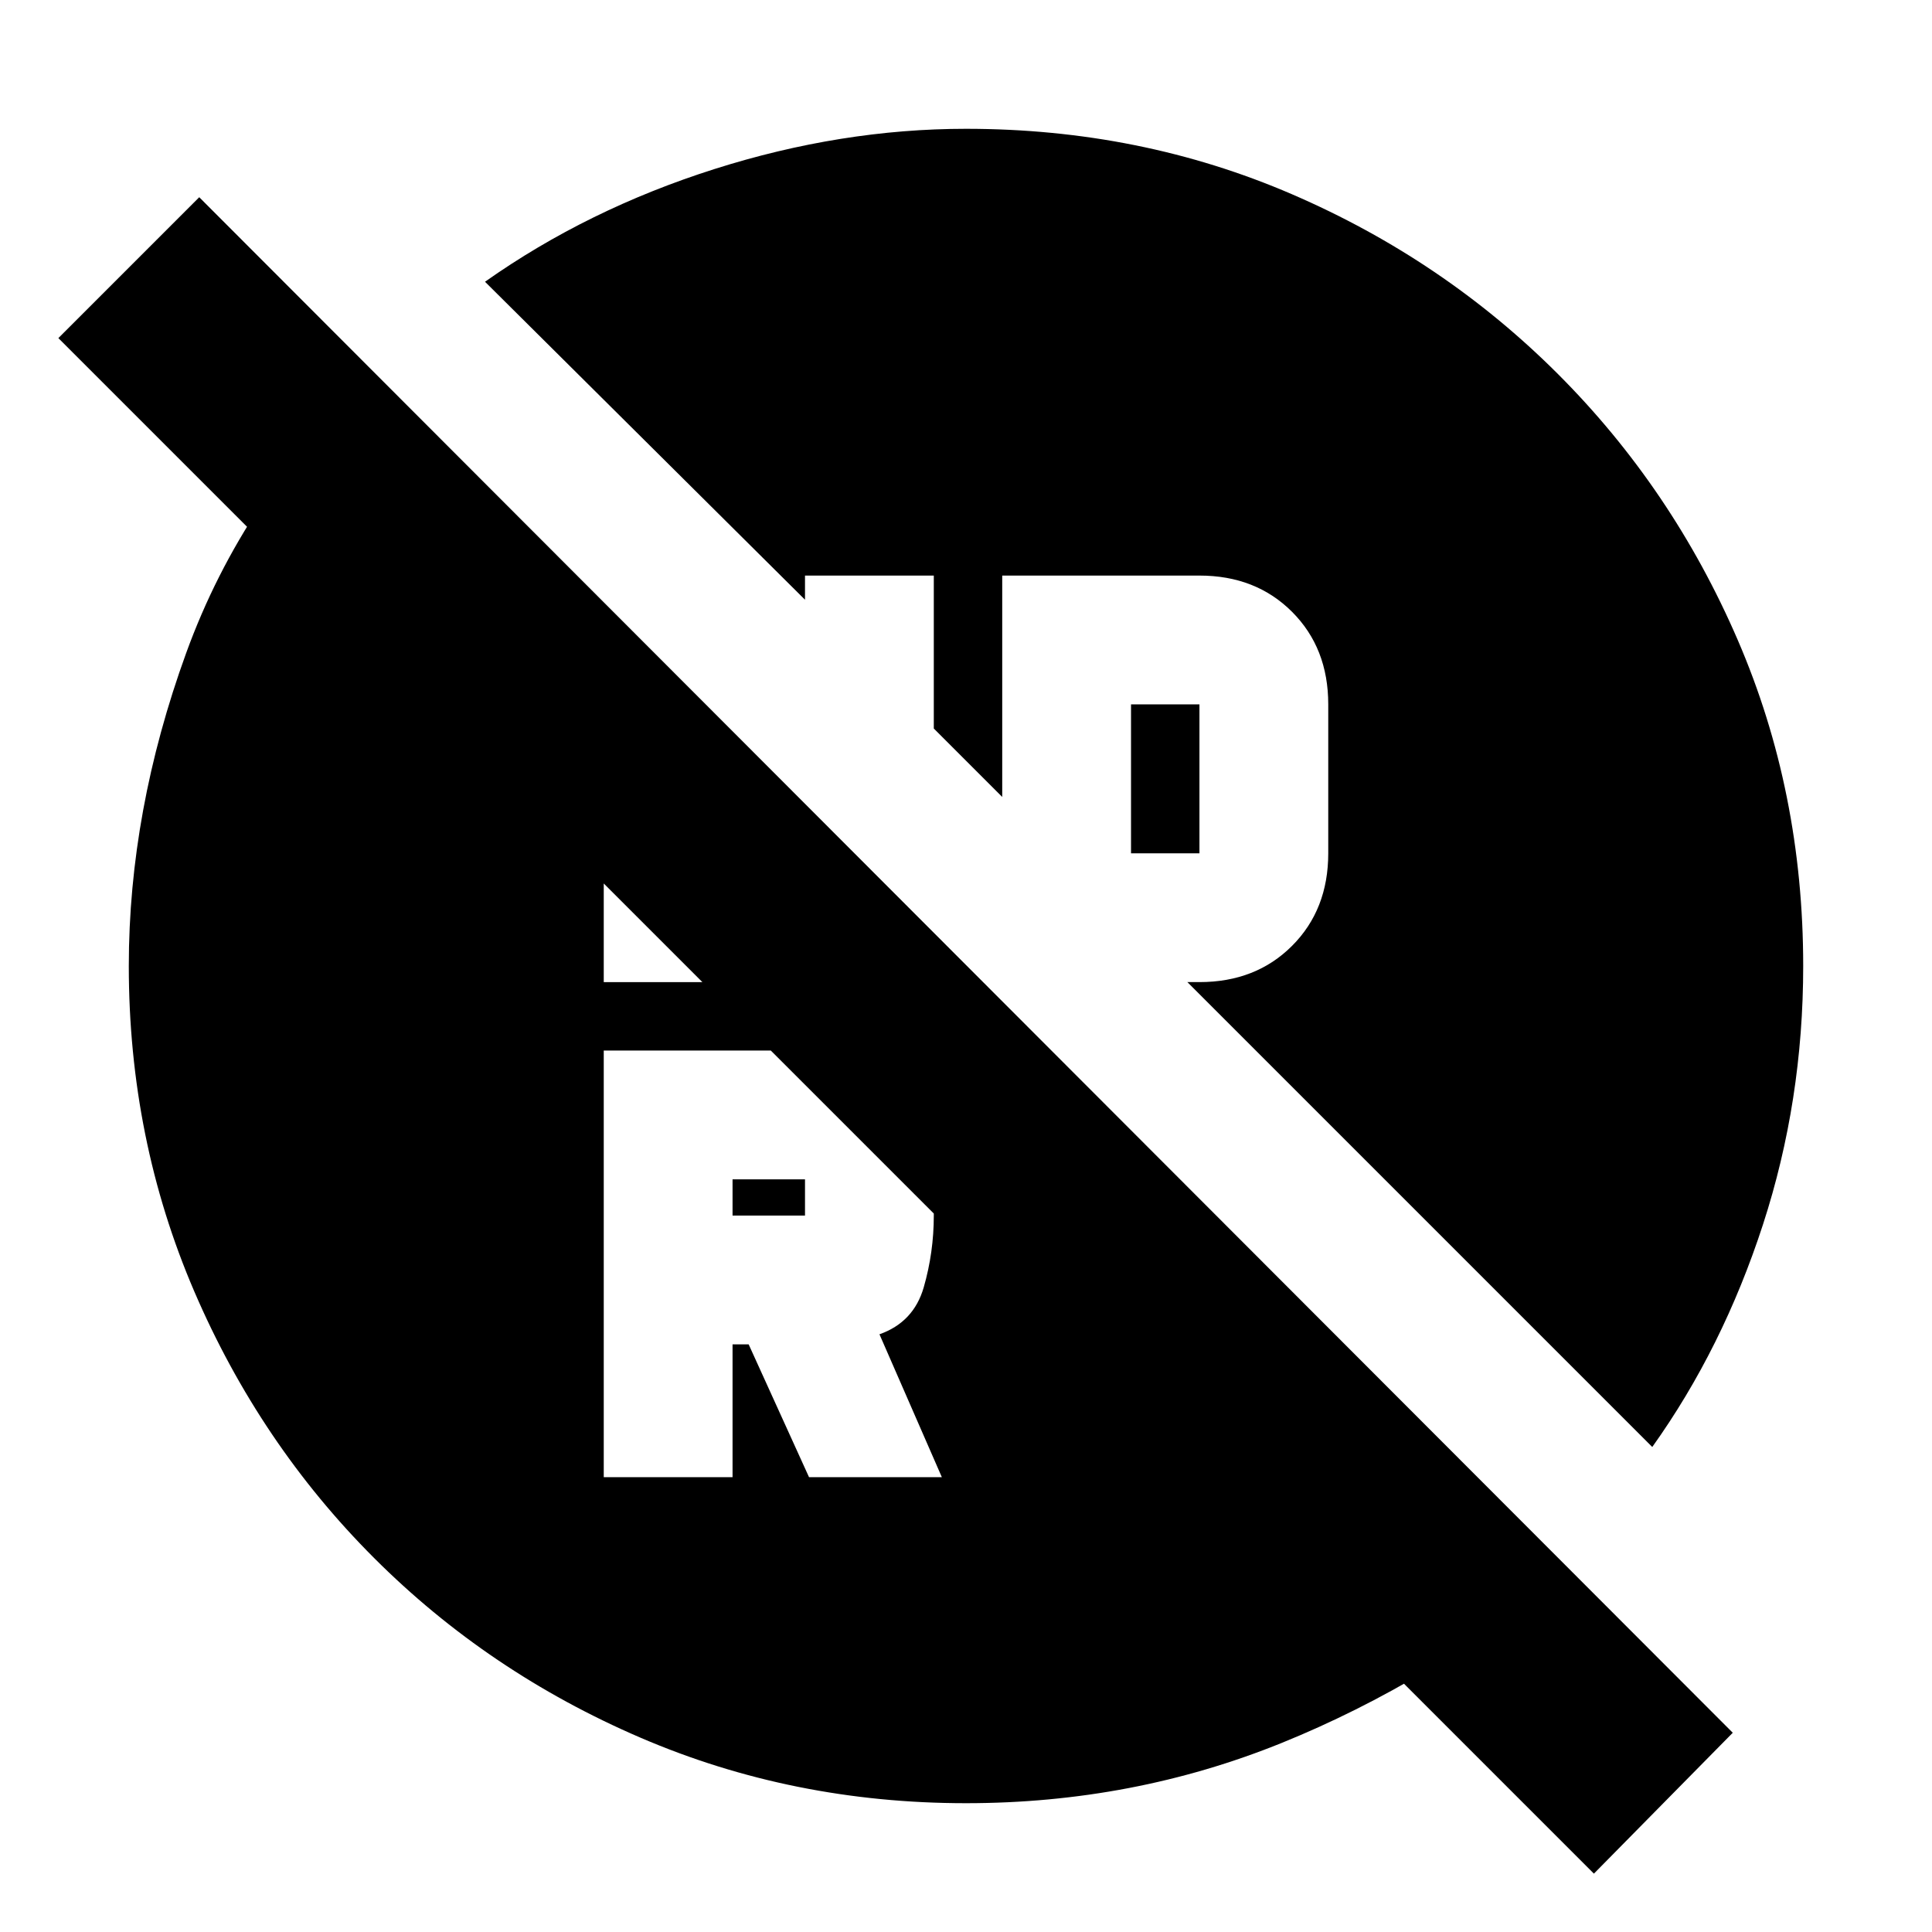 <svg xmlns="http://www.w3.org/2000/svg" height="20" viewBox="0 -960 960 960" width="20"><path d="M562-536h34v-74h-34v74ZM364-356h36v-18h-36v18Zm-64 130h64v-66h8l30 66h66l-31-71q17-6 22-23.34 5-17.341 5-35.66v-18q0-26.667-18.667-45.333Q426.667-438 400-438H300v212Zm0-246h64v-46l-64-64v110ZM480-64q-86.016 0-161.668-32.52T185.86-185.86q-56.82-56.82-89.34-132.472Q64-393.984 64-480q0-77 28.5-155.5T185-774l594 595q-68 55-142 85T480-64Zm312 35L29-792l70-70L861-99l-69 70Zm29-212L590-472h6q28 0 46-18t18-46v-74q0-28-18-46t-46-18h-98v110l-34-34v-76h-64v12L241-820q51-36 114-56t125-20q86.64 0 161.98 32.52 75.34 32.52 132.16 89.34 56.82 56.82 89.34 132.16T896-480q0 67-20 128.5T821-241Z"/></svg>
